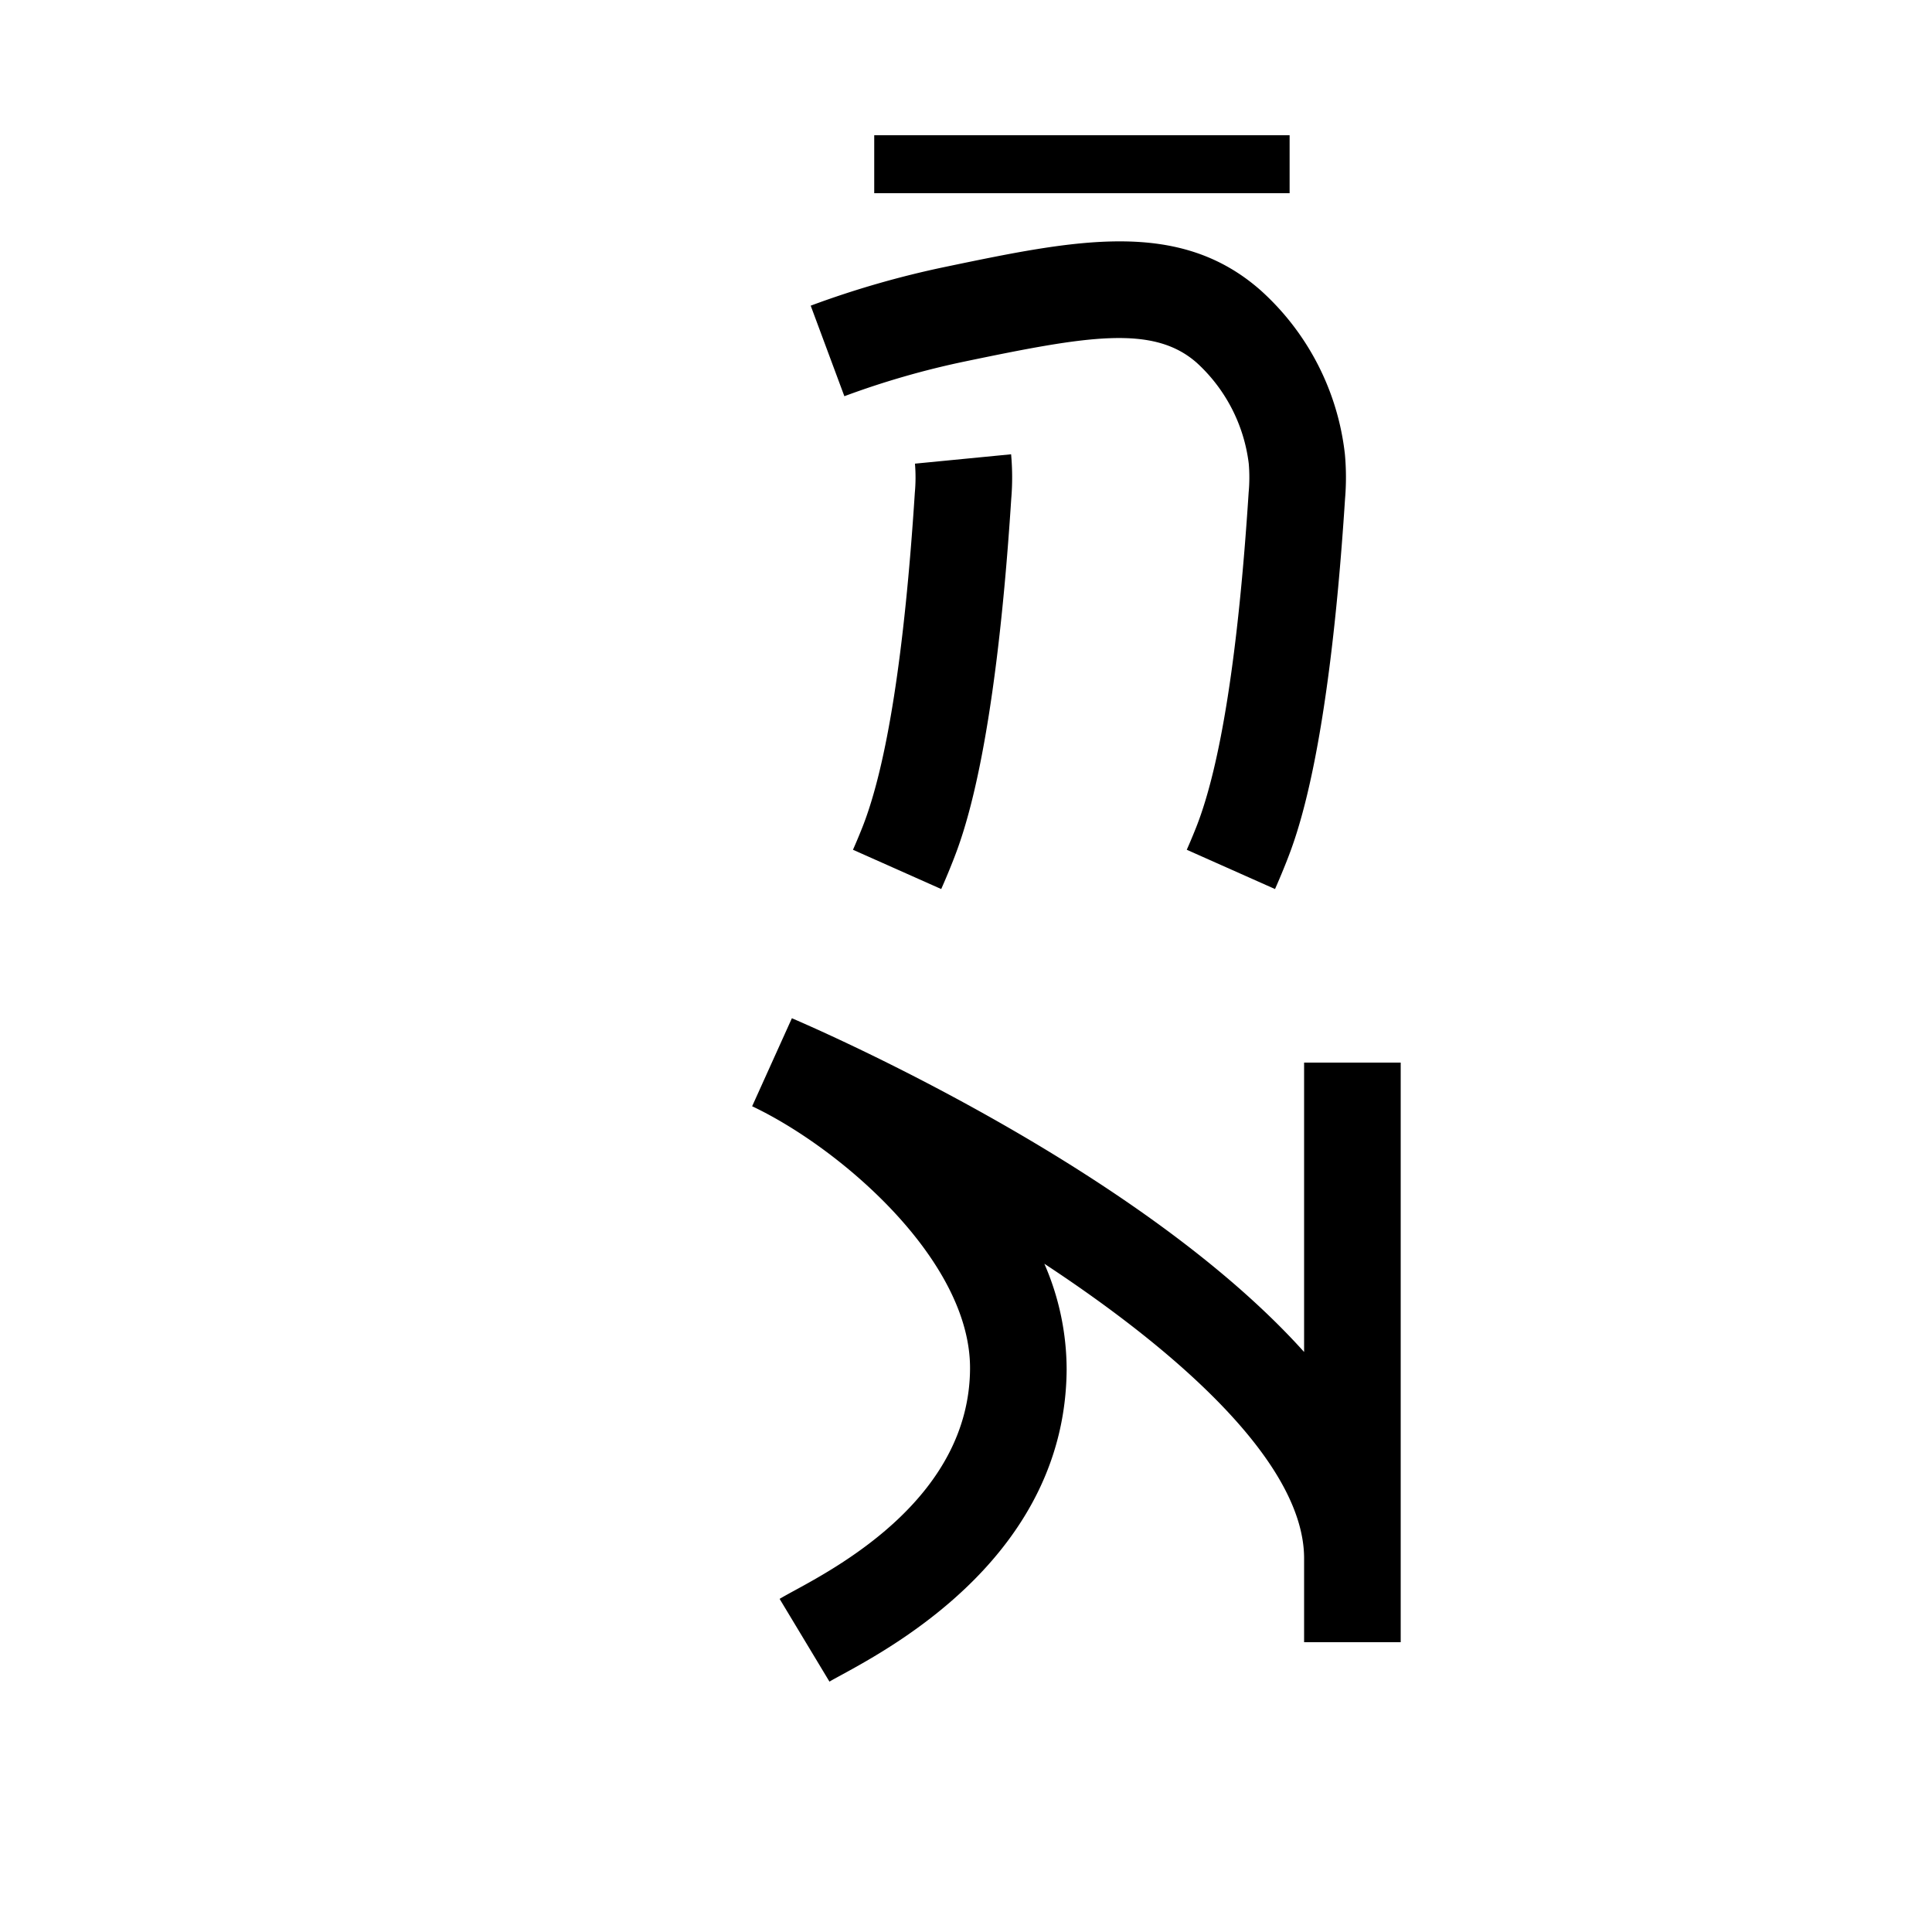 <svg xmlns="http://www.w3.org/2000/svg" viewBox="0 0 200 200" id="e!q" data-name="e!q"><title>e!q</title><path d="M131.99,92.033l-9.137-4.066c.138-.309.53-1.202.984-2.348,2.53-6.413,4.355-18.062,5.421-34.617a16.913,16.913,0,0,0,.013-3.005,16.902,16.902,0,0,0-5.392-10.449c-4.505-3.958-11.316-2.768-23.966-.135a86.695,86.695,0,0,0-12.505,3.603l-3.485-9.373a96.751,96.751,0,0,1,13.952-4.02c13.487-2.808,24.139-5.026,32.604,2.412a26.822,26.822,0,0,1,8.745,16.992,26.344,26.344,0,0,1,.014,4.617c-1.707,26.518-5.014,34.899-6.101,37.653C132.606,90.636,132.149,91.675,131.99,92.033Z"/><path d="M97.435,92.033l-9.136-4.066c.137-.308.529-1.201.983-2.347,2.531-6.414,4.356-18.063,5.421-34.618a17.009,17.009,0,0,0,.013-3.005l9.953-.969a26.306,26.306,0,0,1,.014,4.613c-1.707,26.52-5.014,34.901-6.101,37.655C98.052,90.635,97.594,91.674,97.435,92.033Z"/><rect x="90.5" y="14" width="43" height="6"/><path d="M85.865,174.081l-5.16-8.566c.368-.221.892-.51,1.541-.863,4.948-2.695,18.091-9.856,18.172-22.953.069-11.225-13.419-22.854-22.557-27.179l4.115-9.112c4.735,2.037,36.475,16.125,53.024,34.549V110h10v60H135v-8.673c.001-9.588-12.29-20.904-26.889-30.505a27.432,27.432,0,0,1,2.307,10.938c-.118,18.994-17.633,28.536-23.388,31.672C86.54,173.7,86.143,173.913,85.865,174.081Z"/></svg>